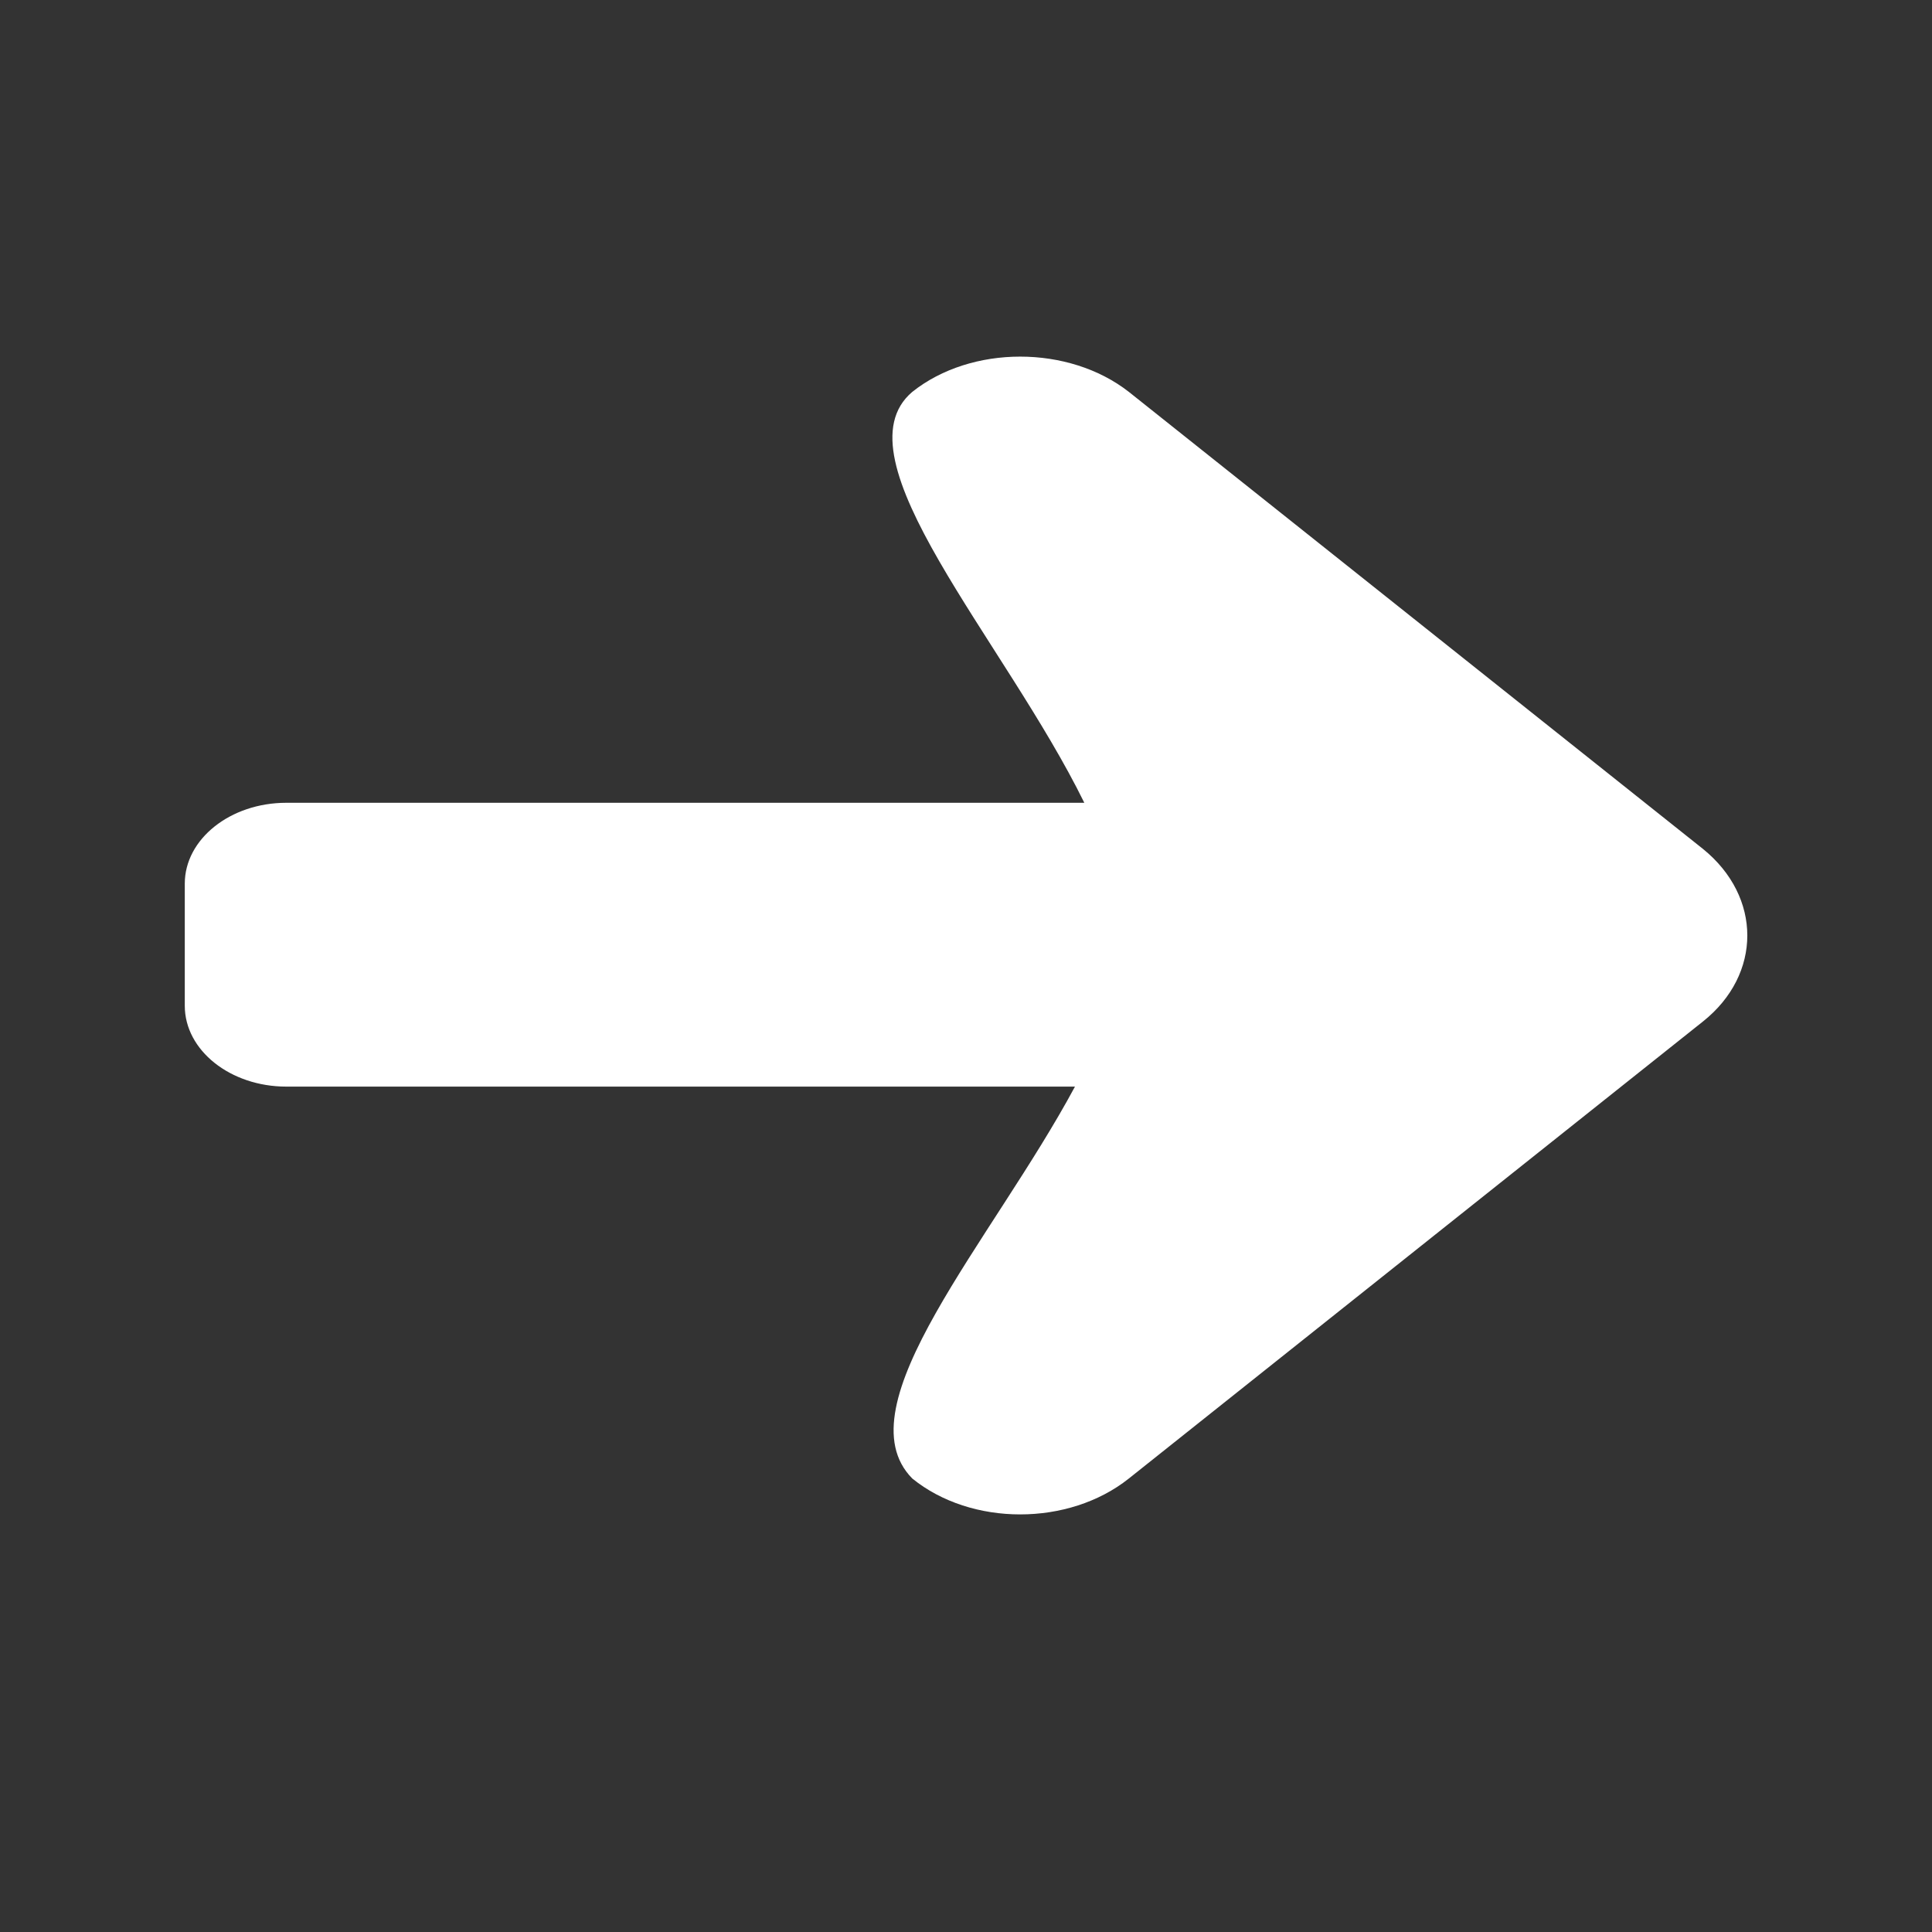 <?xml version="1.0" encoding="UTF-8" standalone="no" ?>
<!DOCTYPE svg PUBLIC "-//W3C//DTD SVG 1.1//EN" "http://www.w3.org/Graphics/SVG/1.1/DTD/svg11.dtd">
<svg xmlns="http://www.w3.org/2000/svg" xmlns:xlink="http://www.w3.org/1999/xlink" version="1.1" width="1080" height="1080" viewBox="0 0 1080 1080" xml:space="preserve">
<rect x="0" y="0" width="1080" height="1080" fill="#333333" stroke="none"/>
<desc>Created with Fabric.js 5.2.4</desc>
<defs>
</defs>
<g transform="matrix(1 0 0 1 540 540)" id="d7e2234c-1cfd-4735-aae0-69ec68191413"  >
<rect style="stroke: none; stroke-width: 1; stroke-dasharray: none; stroke-linecap: butt; stroke-dashoffset: 0; stroke-linejoin: miter; stroke-miterlimit: 4; fill: rgb(255,255,255); fill-rule: nonzero; opacity: 1; visibility: hidden;" vector-effect="non-scaling-stroke"  x="-540" y="-540" rx="0" ry="0" width="1080" height="1080" />
</g>
<g transform="matrix(1 0 0 1 540 540)" id="31bf6280-5ab5-4039-a7ad-47c951d8f2c6"  >
</g>
<g transform="matrix(1.78 0 0 1.78 540 522.96)"  >
<g style="" vector-effect="non-scaling-stroke"   >
		<g transform="matrix(1 0 0 1 0 0)"  >
<rect style="stroke: none; stroke-width: 1; stroke-dasharray: none; stroke-linecap: butt; stroke-dashoffset: 0; stroke-linejoin: miter; stroke-miterlimit: 4; fill: rgb(255,255,255); fill-rule: nonzero; opacity: 1; visibility: hidden;" vector-effect="non-scaling-stroke"  x="-540" y="-540" rx="0" ry="0" width="1080" height="1080" />
</g>
		<g transform="matrix(0 5.31 -6.67 0 0.01 0)"  >
<path style="stroke: rgb(0,0,0); stroke-width: 0; stroke-dasharray: none; stroke-linecap: butt; stroke-dashoffset: 0; stroke-linejoin: miter; stroke-miterlimit: 4; fill: rgb(255,255,255); fill-rule: nonzero; opacity: 1;" vector-effect="non-scaling-stroke"  transform=" translate(-50.5, -50)" d="M 82.614 52.531 C 85.445 49.751 85.445 45.164 82.614 42.334 L 55.582 15.3 C 52.799 12.519 48.212 12.519 45.381 15.3 L 18.348 42.334 C 15.567 45.164 15.567 49.751 18.348 52.531 C 22.251 56.192 33.036 48.189 42.65 44.431 L 42.65 82.003 C 42.65 84.639 44.796 86.784 47.431 86.784 L 54.655 86.784 C 57.291 86.784 59.436 84.638 59.436 82.003 L 59.436 44.871 C 68.561 48.775 78.32 55.9 82.614 52.531 z" stroke-linecap="round" />
</g>
</g>
</g>
</svg>